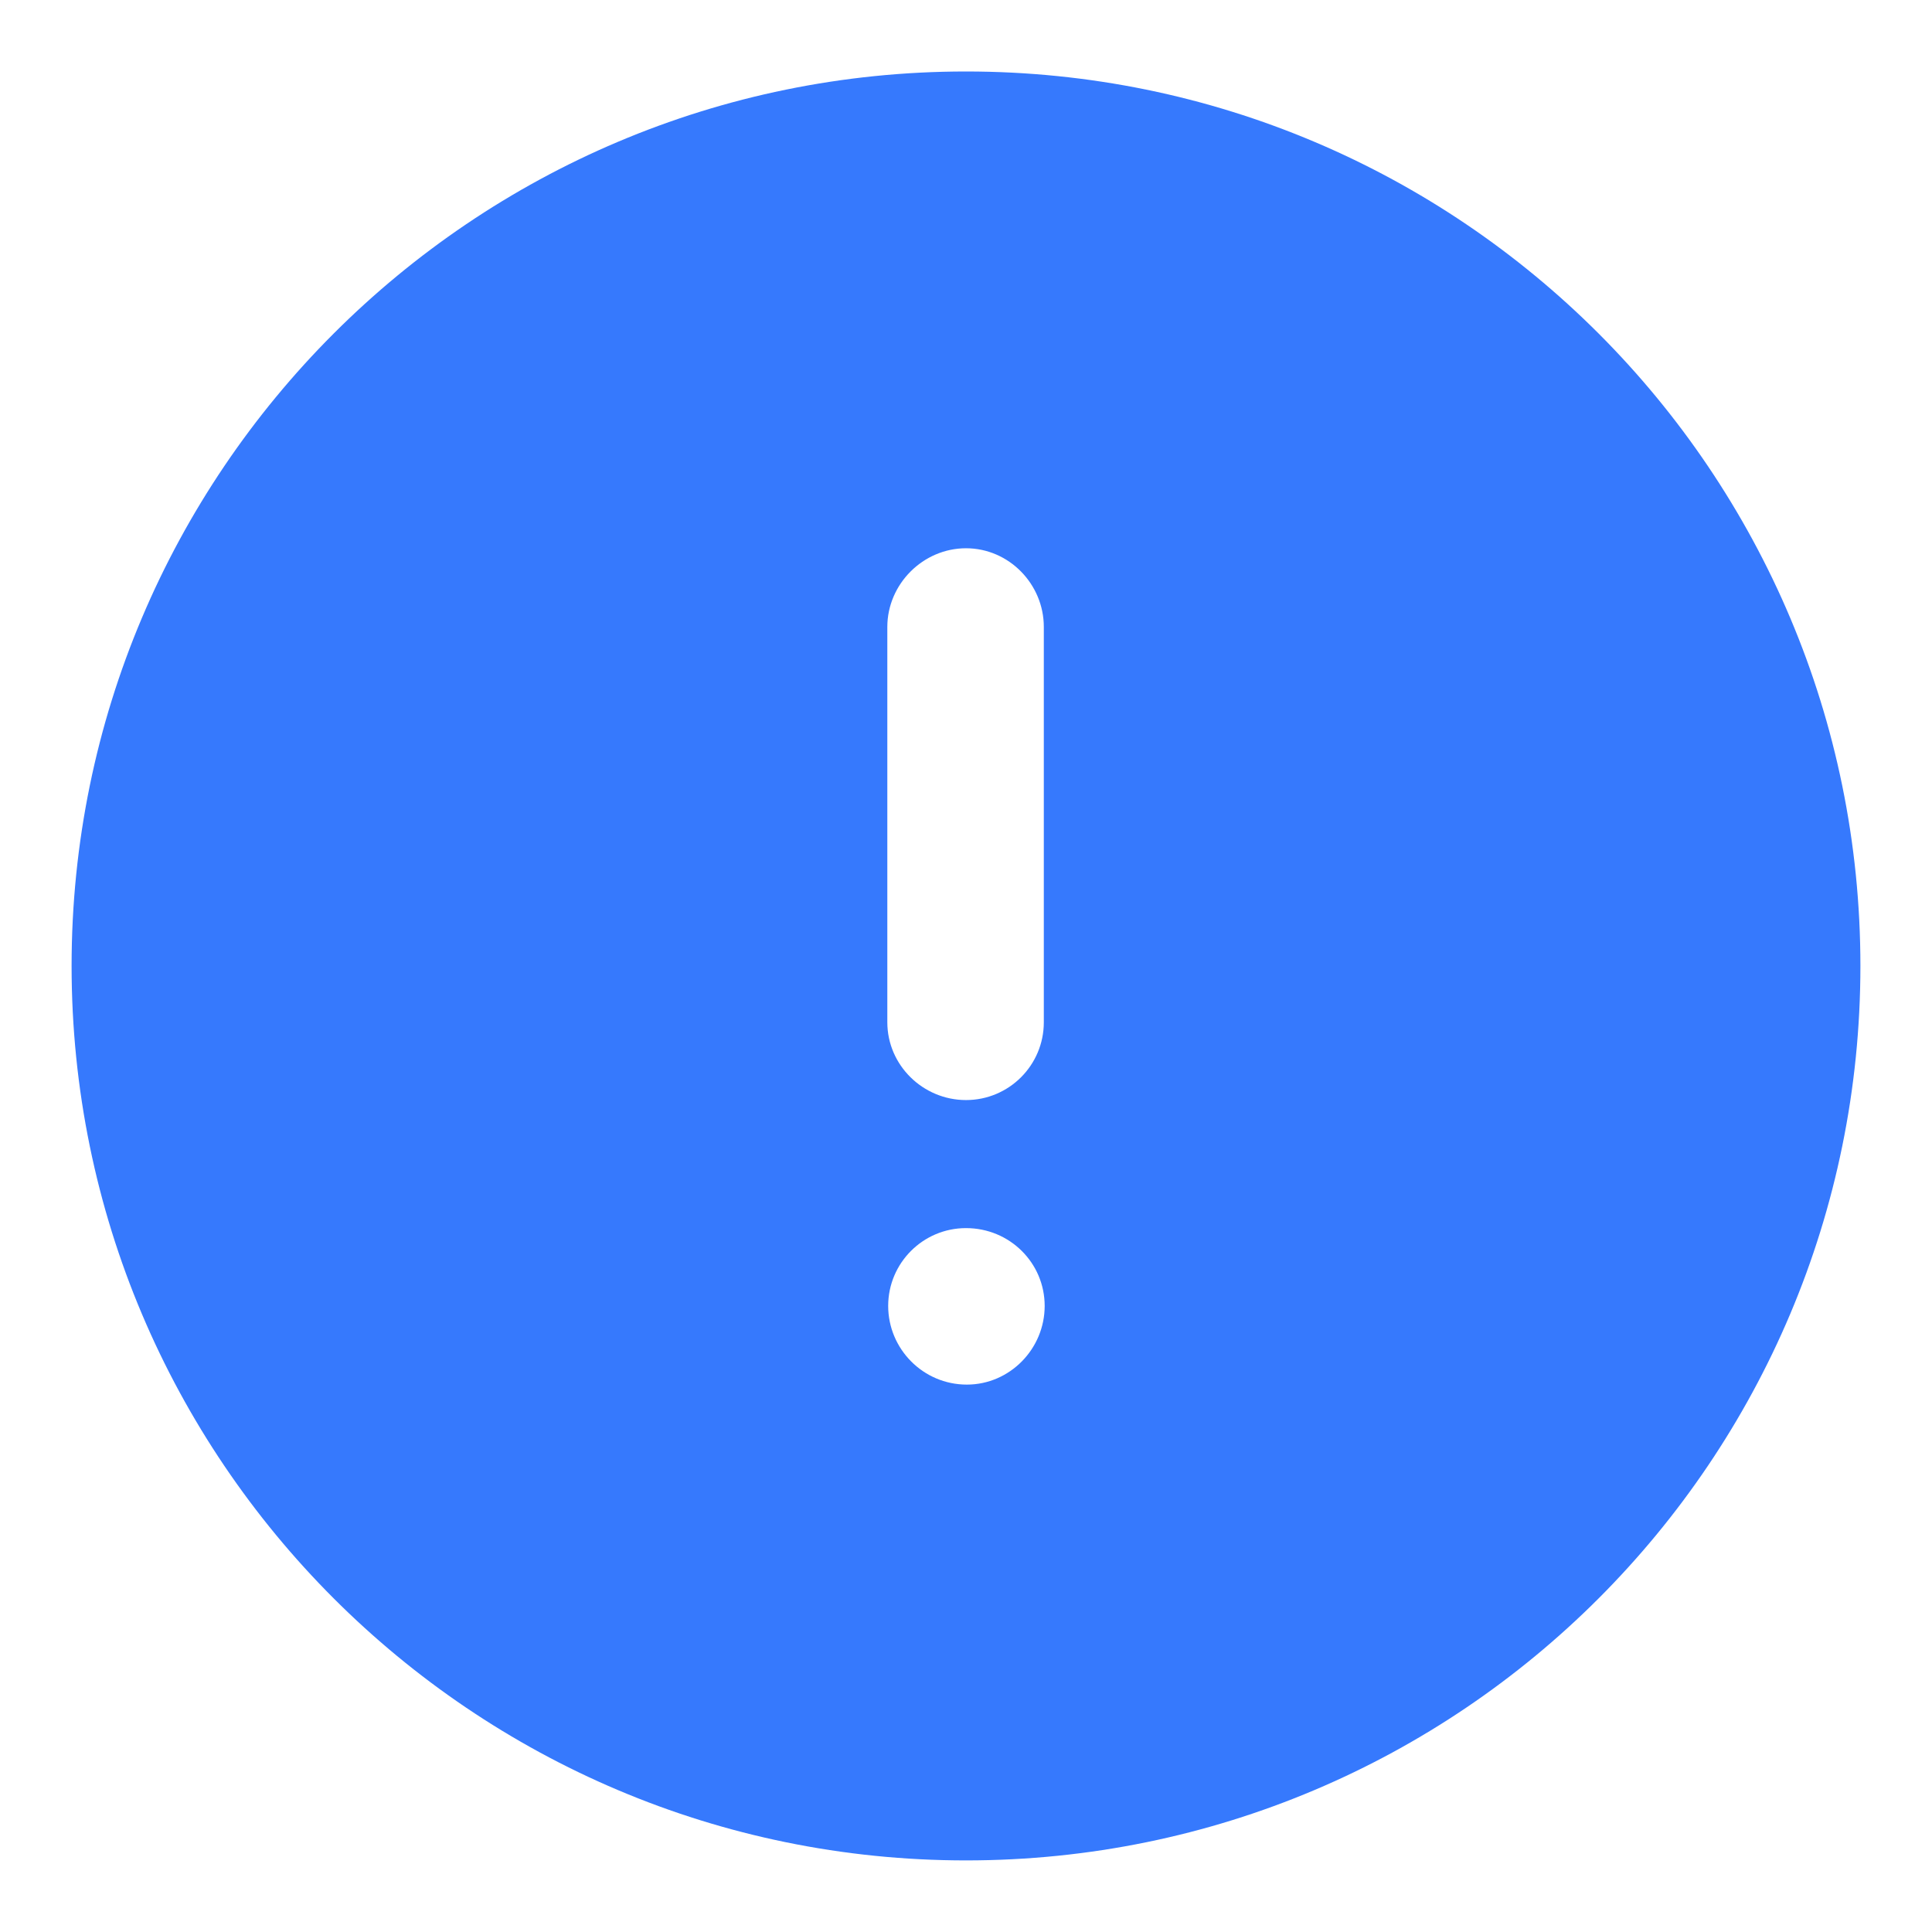<svg width="18" height="18" viewBox="0 0 18 18" fill="none" xmlns="http://www.w3.org/2000/svg">
<path d="M9 0.666C13.608 0.666 17.333 4.4 17.333 8.999C17.333 13.6 13.608 17.333 9 17.333C4.4 17.333 0.667 13.6 0.667 8.999C0.667 4.4 4.4 0.666 9 0.666ZM9 11.442C8.6 11.442 8.275 11.767 8.275 12.167C8.275 12.567 8.6 12.9 9.008 12.9C9.408 12.9 9.733 12.567 9.733 12.167C9.733 11.767 9.408 11.442 9 11.442ZM9 5.108C8.6 5.108 8.267 5.442 8.267 5.841V9.524C8.267 9.925 8.6 10.249 9 10.249C9.4 10.249 9.725 9.925 9.725 9.524V5.841C9.725 5.442 9.4 5.108 9 5.108Z" fill="#3679FD"/>
</svg>

